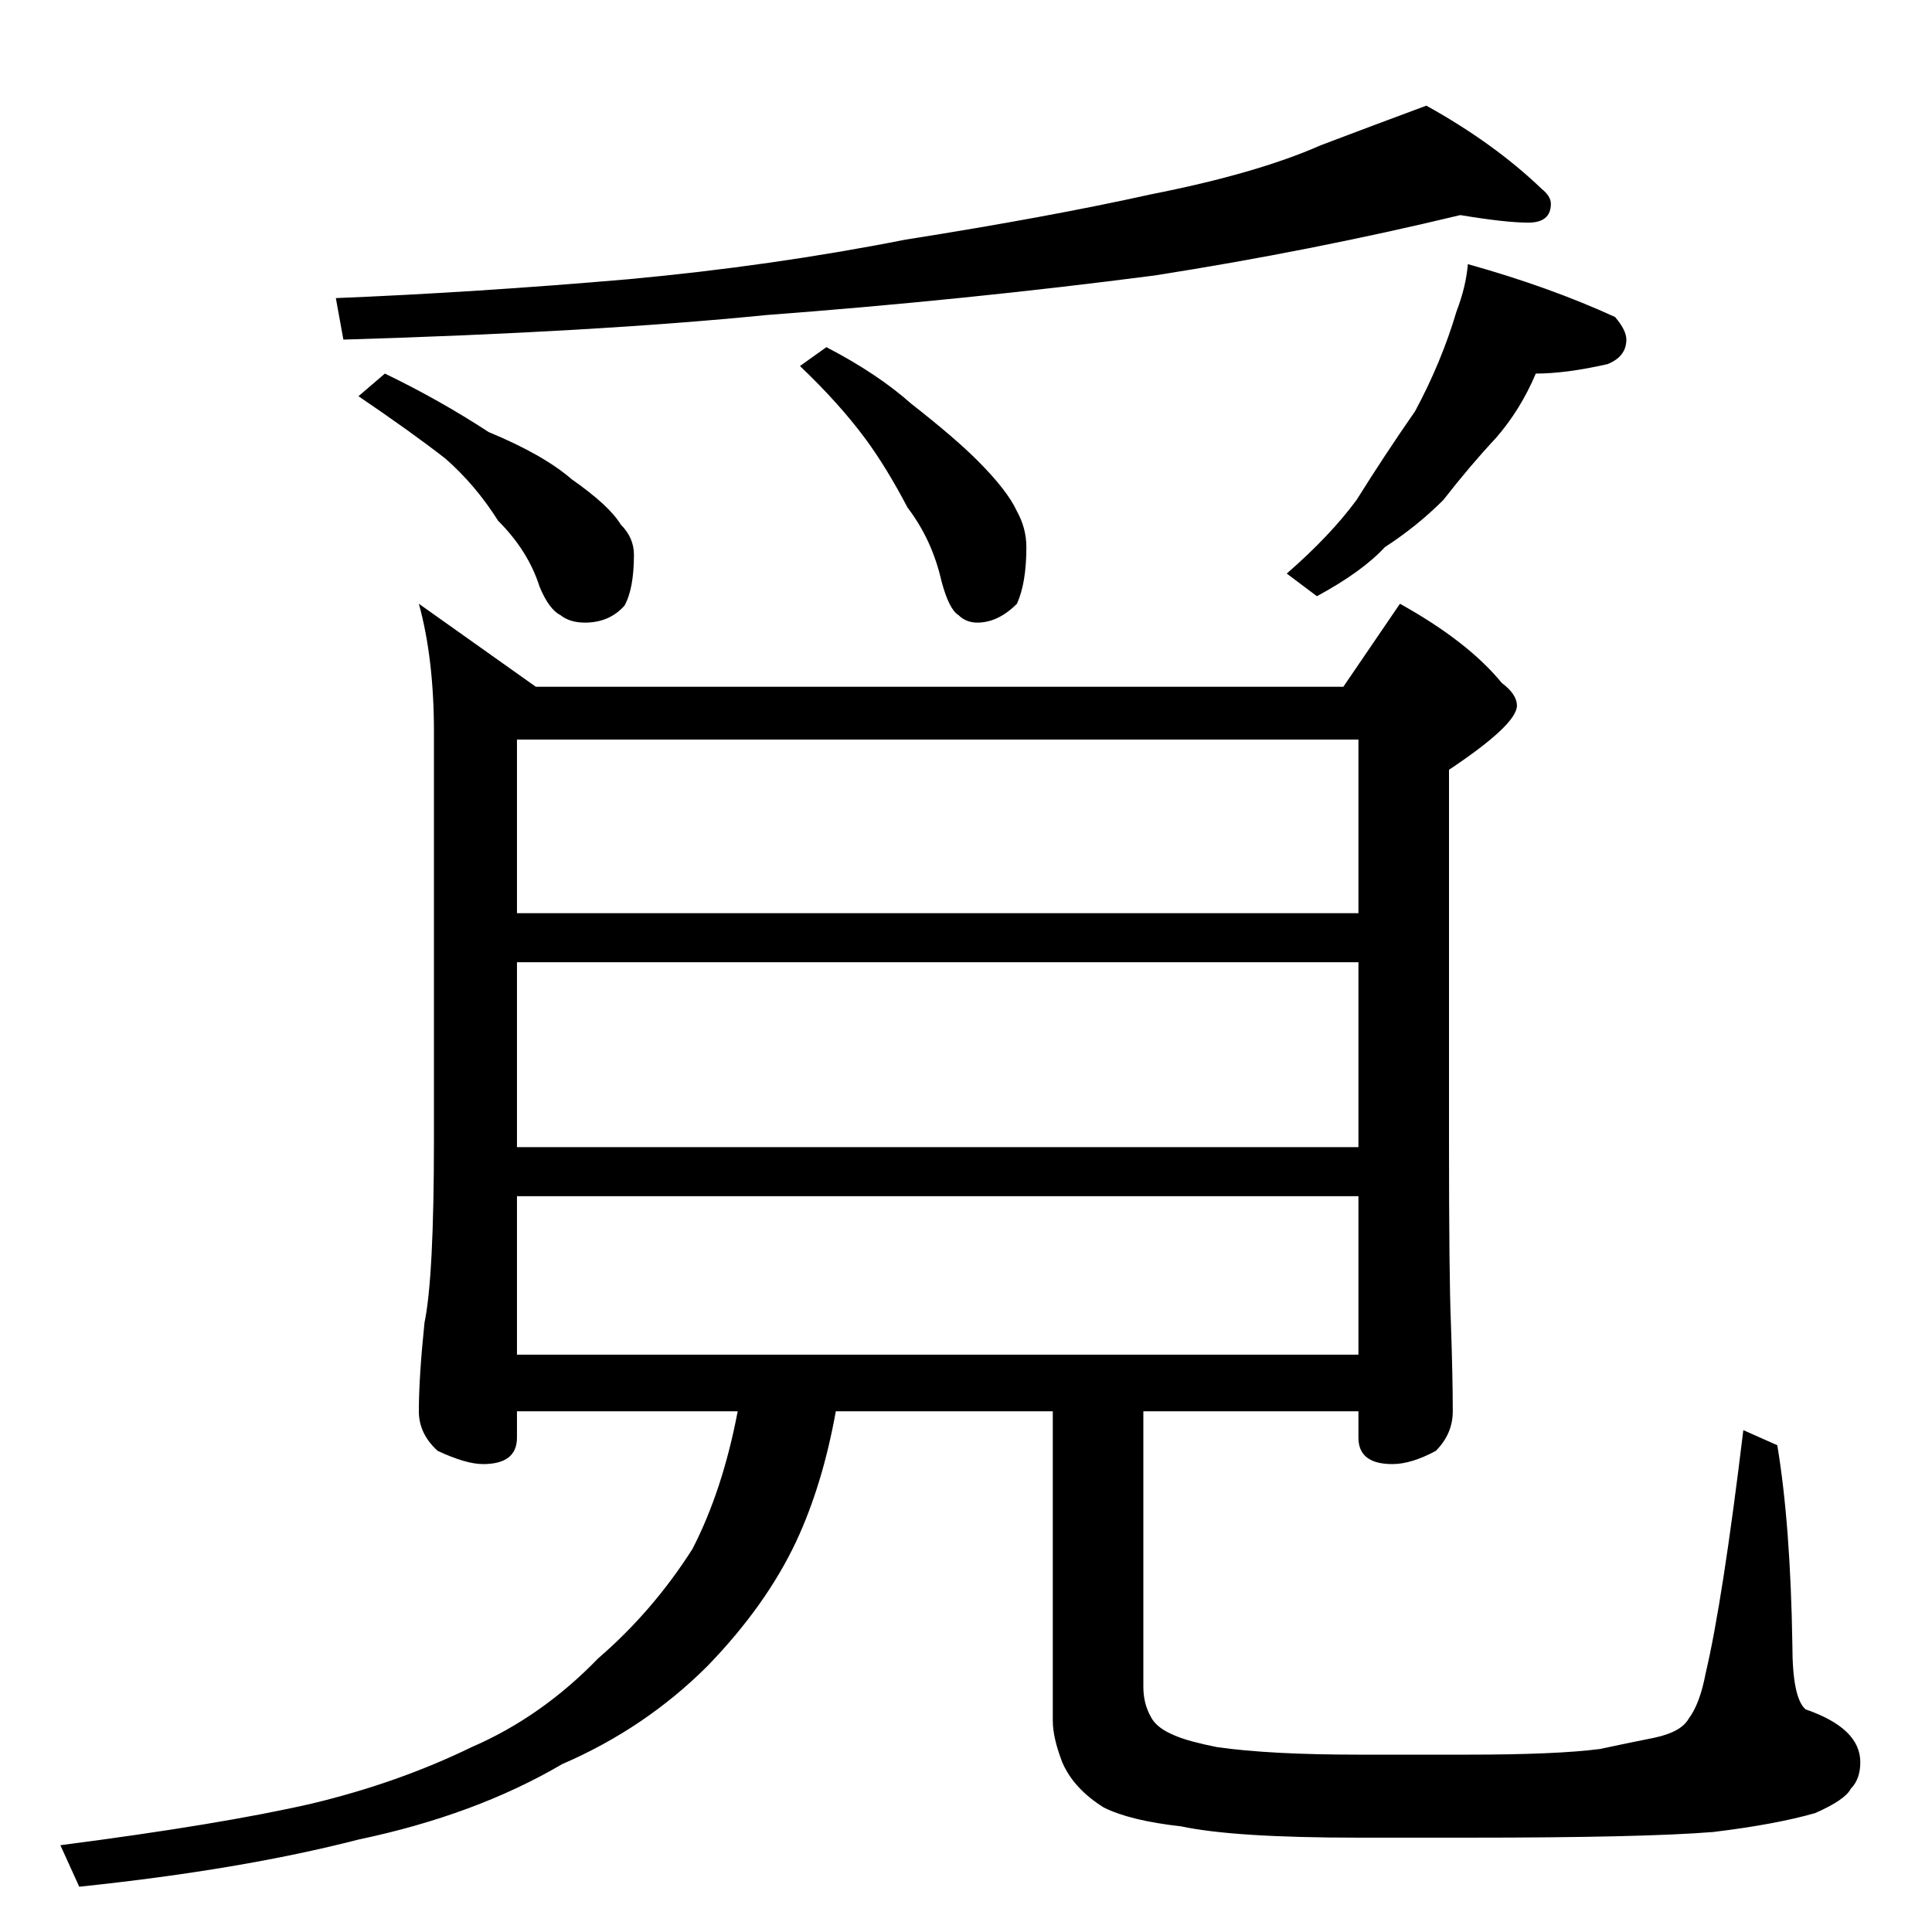 <?xml version="1.0" standalone="no"?>
<!DOCTYPE svg PUBLIC "-//W3C//DTD SVG 1.1//EN" "http://www.w3.org/Graphics/SVG/1.1/DTD/svg11.dtd" >
<svg xmlns="http://www.w3.org/2000/svg" xmlns:xlink="http://www.w3.org/1999/xlink" version="1.1" viewBox="0 -204 1024 1024">
  <g transform="matrix(1 0 0 -1 0 820)">
   <path fill="currentColor"
d="M774 910q-79 -19 -162 -32q-100 -13 -206 -21q-90 -9 -224 -13l-4 22q74 3 155 10q76 7 147 21q76 12 130 24q56 11 90 26q29 11 56 21q36 -20 61 -44q5 -4 5 -8q0 -10 -12 -10t-36 4zM204 826q29 -14 55 -31q29 -12 44 -25q20 -14 26 -24q7 -7 7 -16q0 -18 -5 -27
q-8 -9 -21 -9q-8 0 -13 4q-6 3 -11 15q-6 19 -22 35q-12 19 -28 33q-18 14 -46 33zM438 840q27 -14 45 -30q23 -18 35 -30q16 -16 21 -27q5 -9 5 -19q0 -19 -5 -30q-10 -10 -21 -10q-6 0 -10 4q-5 3 -9 18q-5 22 -18 39q-11 21 -22 36q-14 19 -35 39zM778 884q43 -12 78 -28
q6 -7 6 -12q0 -9 -10 -13q-22 -5 -38 -5q-8 -19 -21 -34q-14 -15 -28 -33q-14 -14 -31 -25q-12 -13 -36 -26l-16 12q23 20 37 39q15 24 31 47q14 26 22 53q5 13 6 25zM222 704l62 -44h428l30 44q36 -20 54 -42q8 -6 8 -12q0 -10 -36 -34v-196q0 -73 1 -97q1 -29 1 -47
q0 -12 -9 -21q-13 -7 -23 -7q-18 0 -18 14v14h-114v-146q0 -9 4 -16q3 -6 13 -10q7 -3 22 -6q28 -4 75 -4h58q47 0 70 3q14 3 29 6q14 3 18 10q6 8 9 24q9 38 20 129l18 -8q7 -42 8 -106q0 -28 7 -34q29 -10 29 -28q0 -9 -5 -14q-3 -6 -19 -13q-21 -6 -54 -10
q-37 -3 -130 -3h-58q-66 0 -94 6q-27 3 -41 10q-16 10 -22 24q-5 13 -5 22v164h-115q-7 -39 -21 -69q-16 -34 -47 -66q-33 -33 -77 -52q-46 -27 -108 -40q-62 -16 -148 -25l-10 22q85 11 133 22q46 11 85 30q37 16 67 47q29 25 50 58q16 31 24 73h-117v-14q0 -14 -18 -14
q-9 0 -24 7q-10 9 -10 21q0 18 3 47q5 24 5 97v216q0 39 -8 68zM274 306h446v84h-446v-84zM274 416h446v98h-446v-98zM274 540h446v92h-446v-92z" />
  </g>

</svg>
